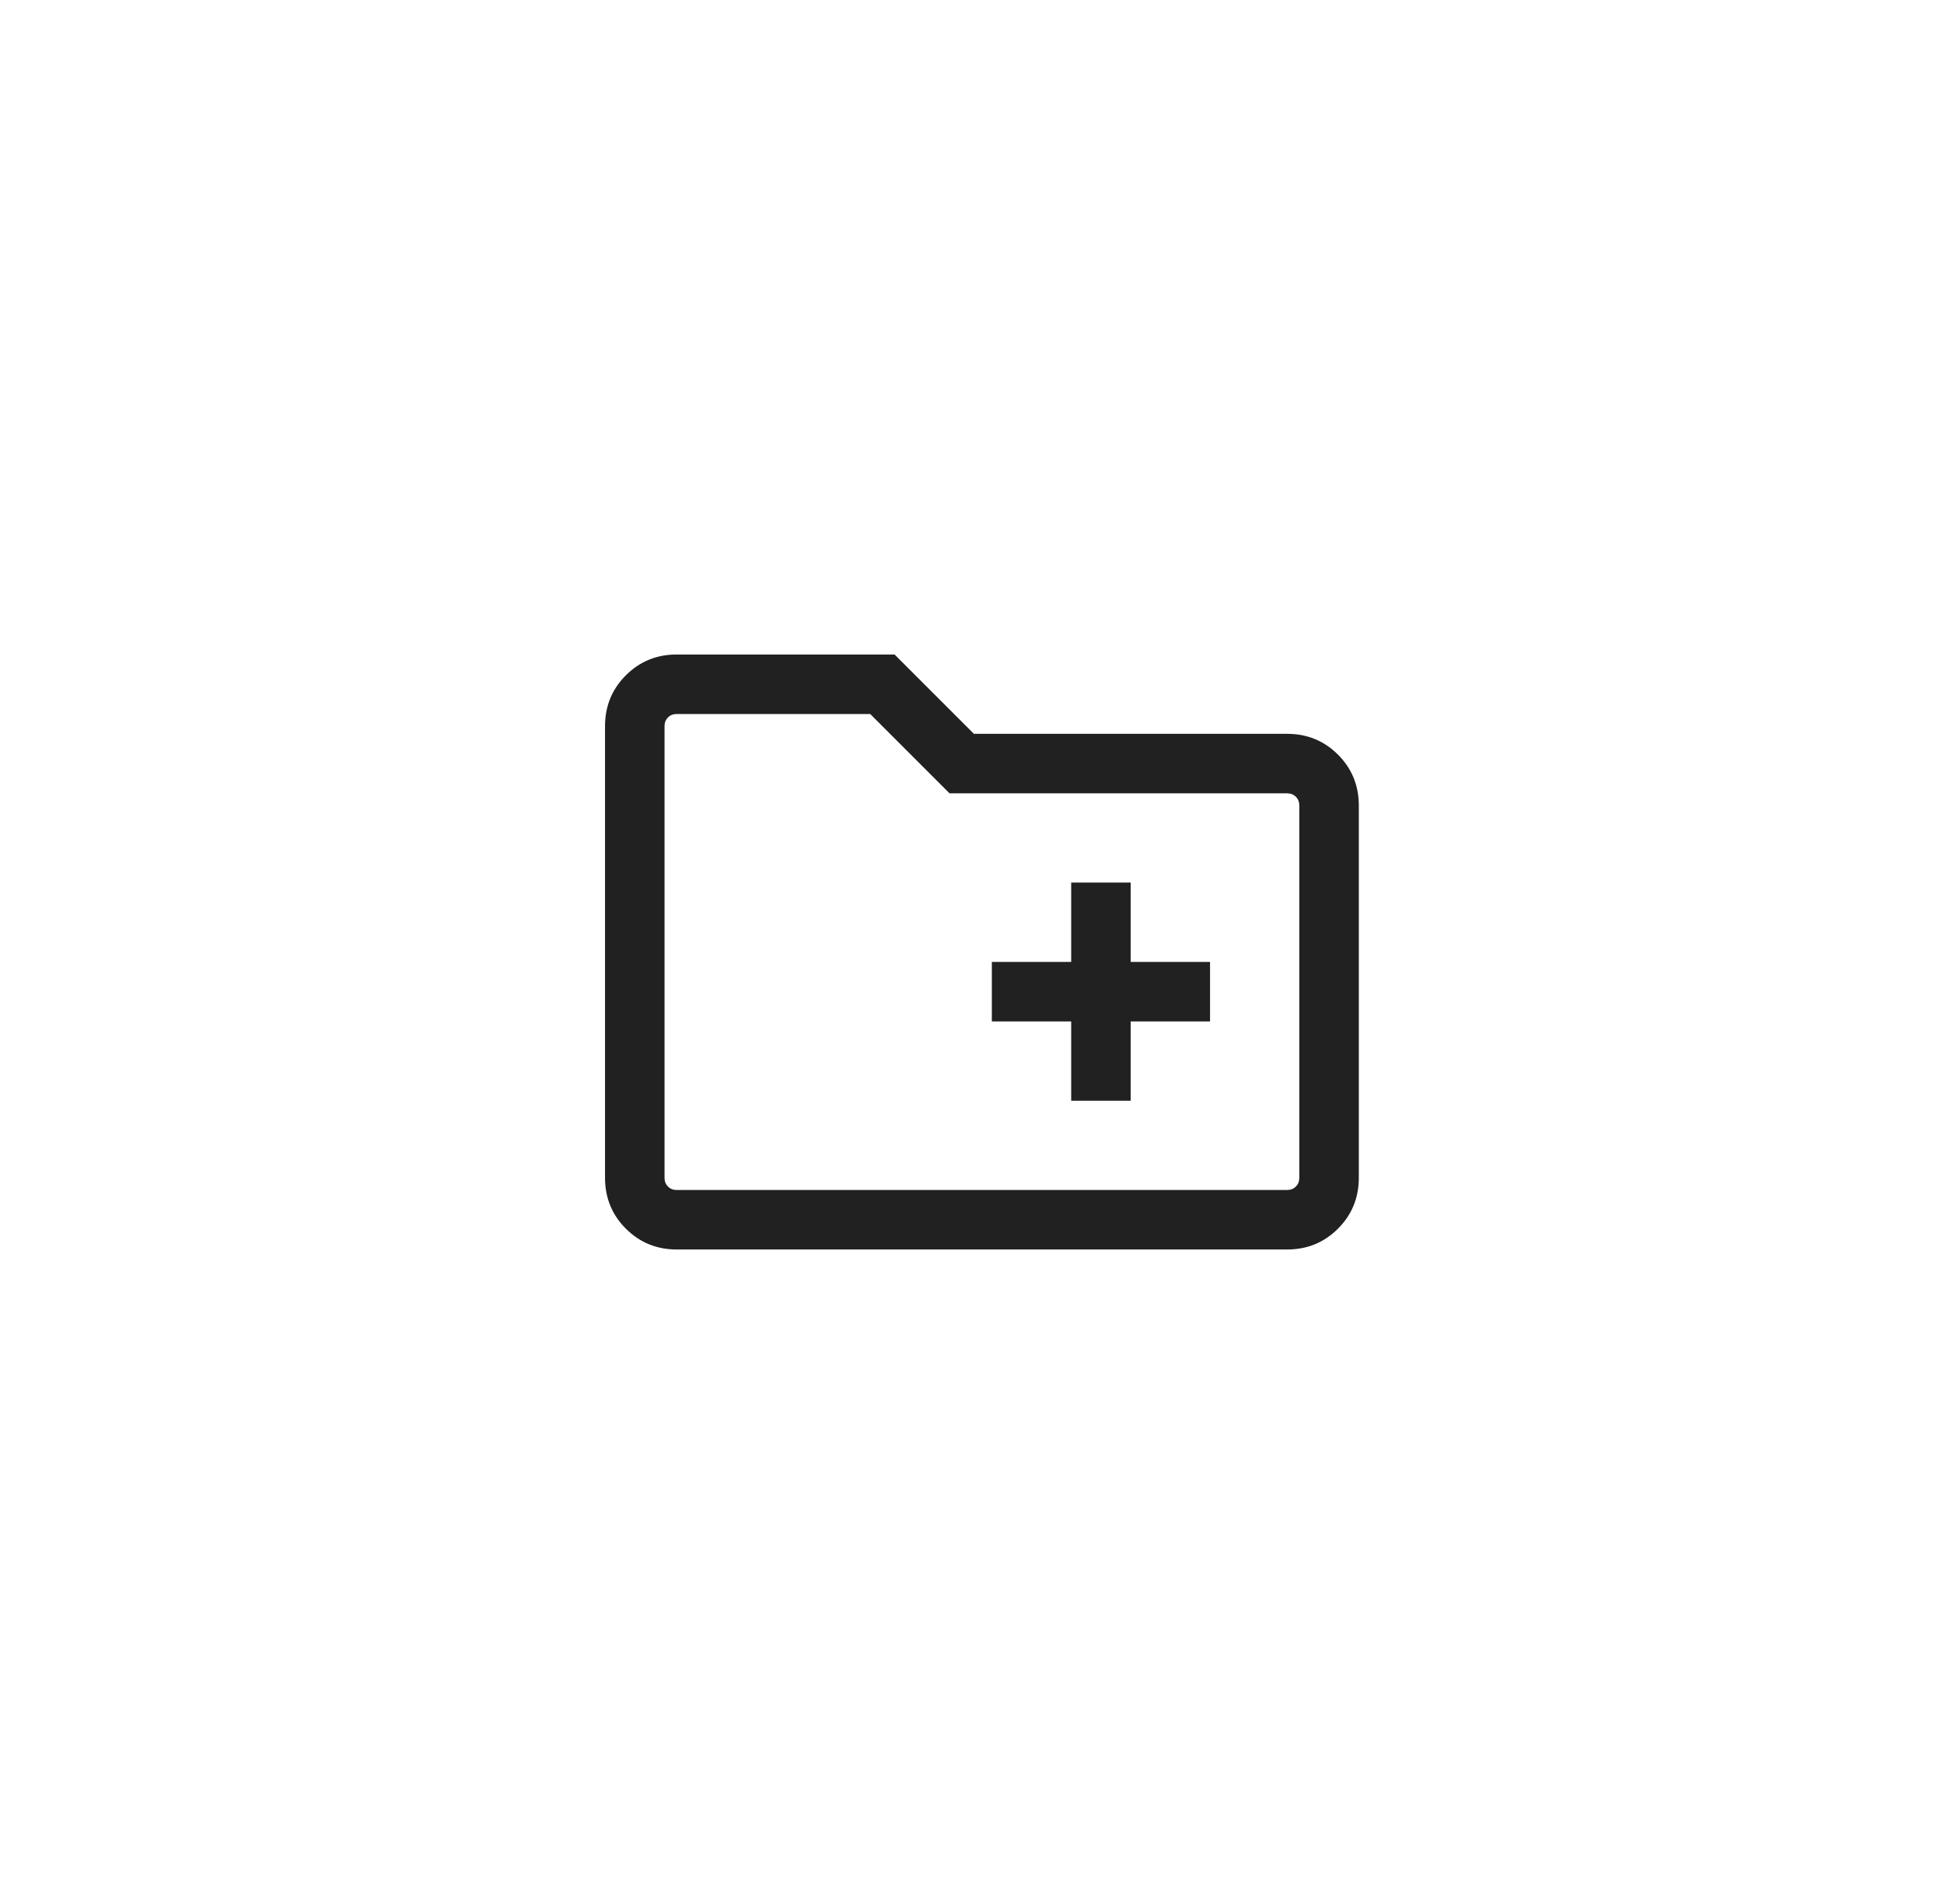 <svg width="49" height="48" viewBox="0 0 49 48" fill="none" xmlns="http://www.w3.org/2000/svg">
<mask id="mask0_1275_6300" style="mask-type:alpha" maskUnits="userSpaceOnUse" x="12" y="12" width="25" height="24">
<rect x="12.75" y="12" width="24" height="24" fill="#D9D9D9"/>
</mask>
<g mask="url(#mask0_1275_6300)">
<path d="M27 27.75H28.5V25.75H30.5V24.25H28.5V22.25H27V24.25H25V25.75H27V27.75ZM17.058 31.5C16.553 31.5 16.125 31.325 15.775 30.975C15.425 30.625 15.25 30.197 15.25 29.692V18.308C15.25 17.803 15.425 17.375 15.775 17.025C16.125 16.675 16.553 16.5 17.058 16.5H22.548L24.548 18.5H32.442C32.947 18.5 33.375 18.675 33.725 19.025C34.075 19.375 34.25 19.803 34.25 20.308V29.692C34.25 30.197 34.075 30.625 33.725 30.975C33.375 31.325 32.947 31.5 32.442 31.5H17.058ZM17.058 30H32.442C32.532 30 32.606 29.971 32.663 29.913C32.721 29.856 32.75 29.782 32.75 29.692V20.308C32.75 20.218 32.721 20.144 32.663 20.087C32.606 20.029 32.532 20 32.442 20H23.934L21.934 18H17.058C16.968 18 16.894 18.029 16.837 18.087C16.779 18.144 16.75 18.218 16.75 18.308V29.692C16.75 29.782 16.779 29.856 16.837 29.913C16.894 29.971 16.968 30 17.058 30Z" fill="#212121"/>
</g>
</svg>
